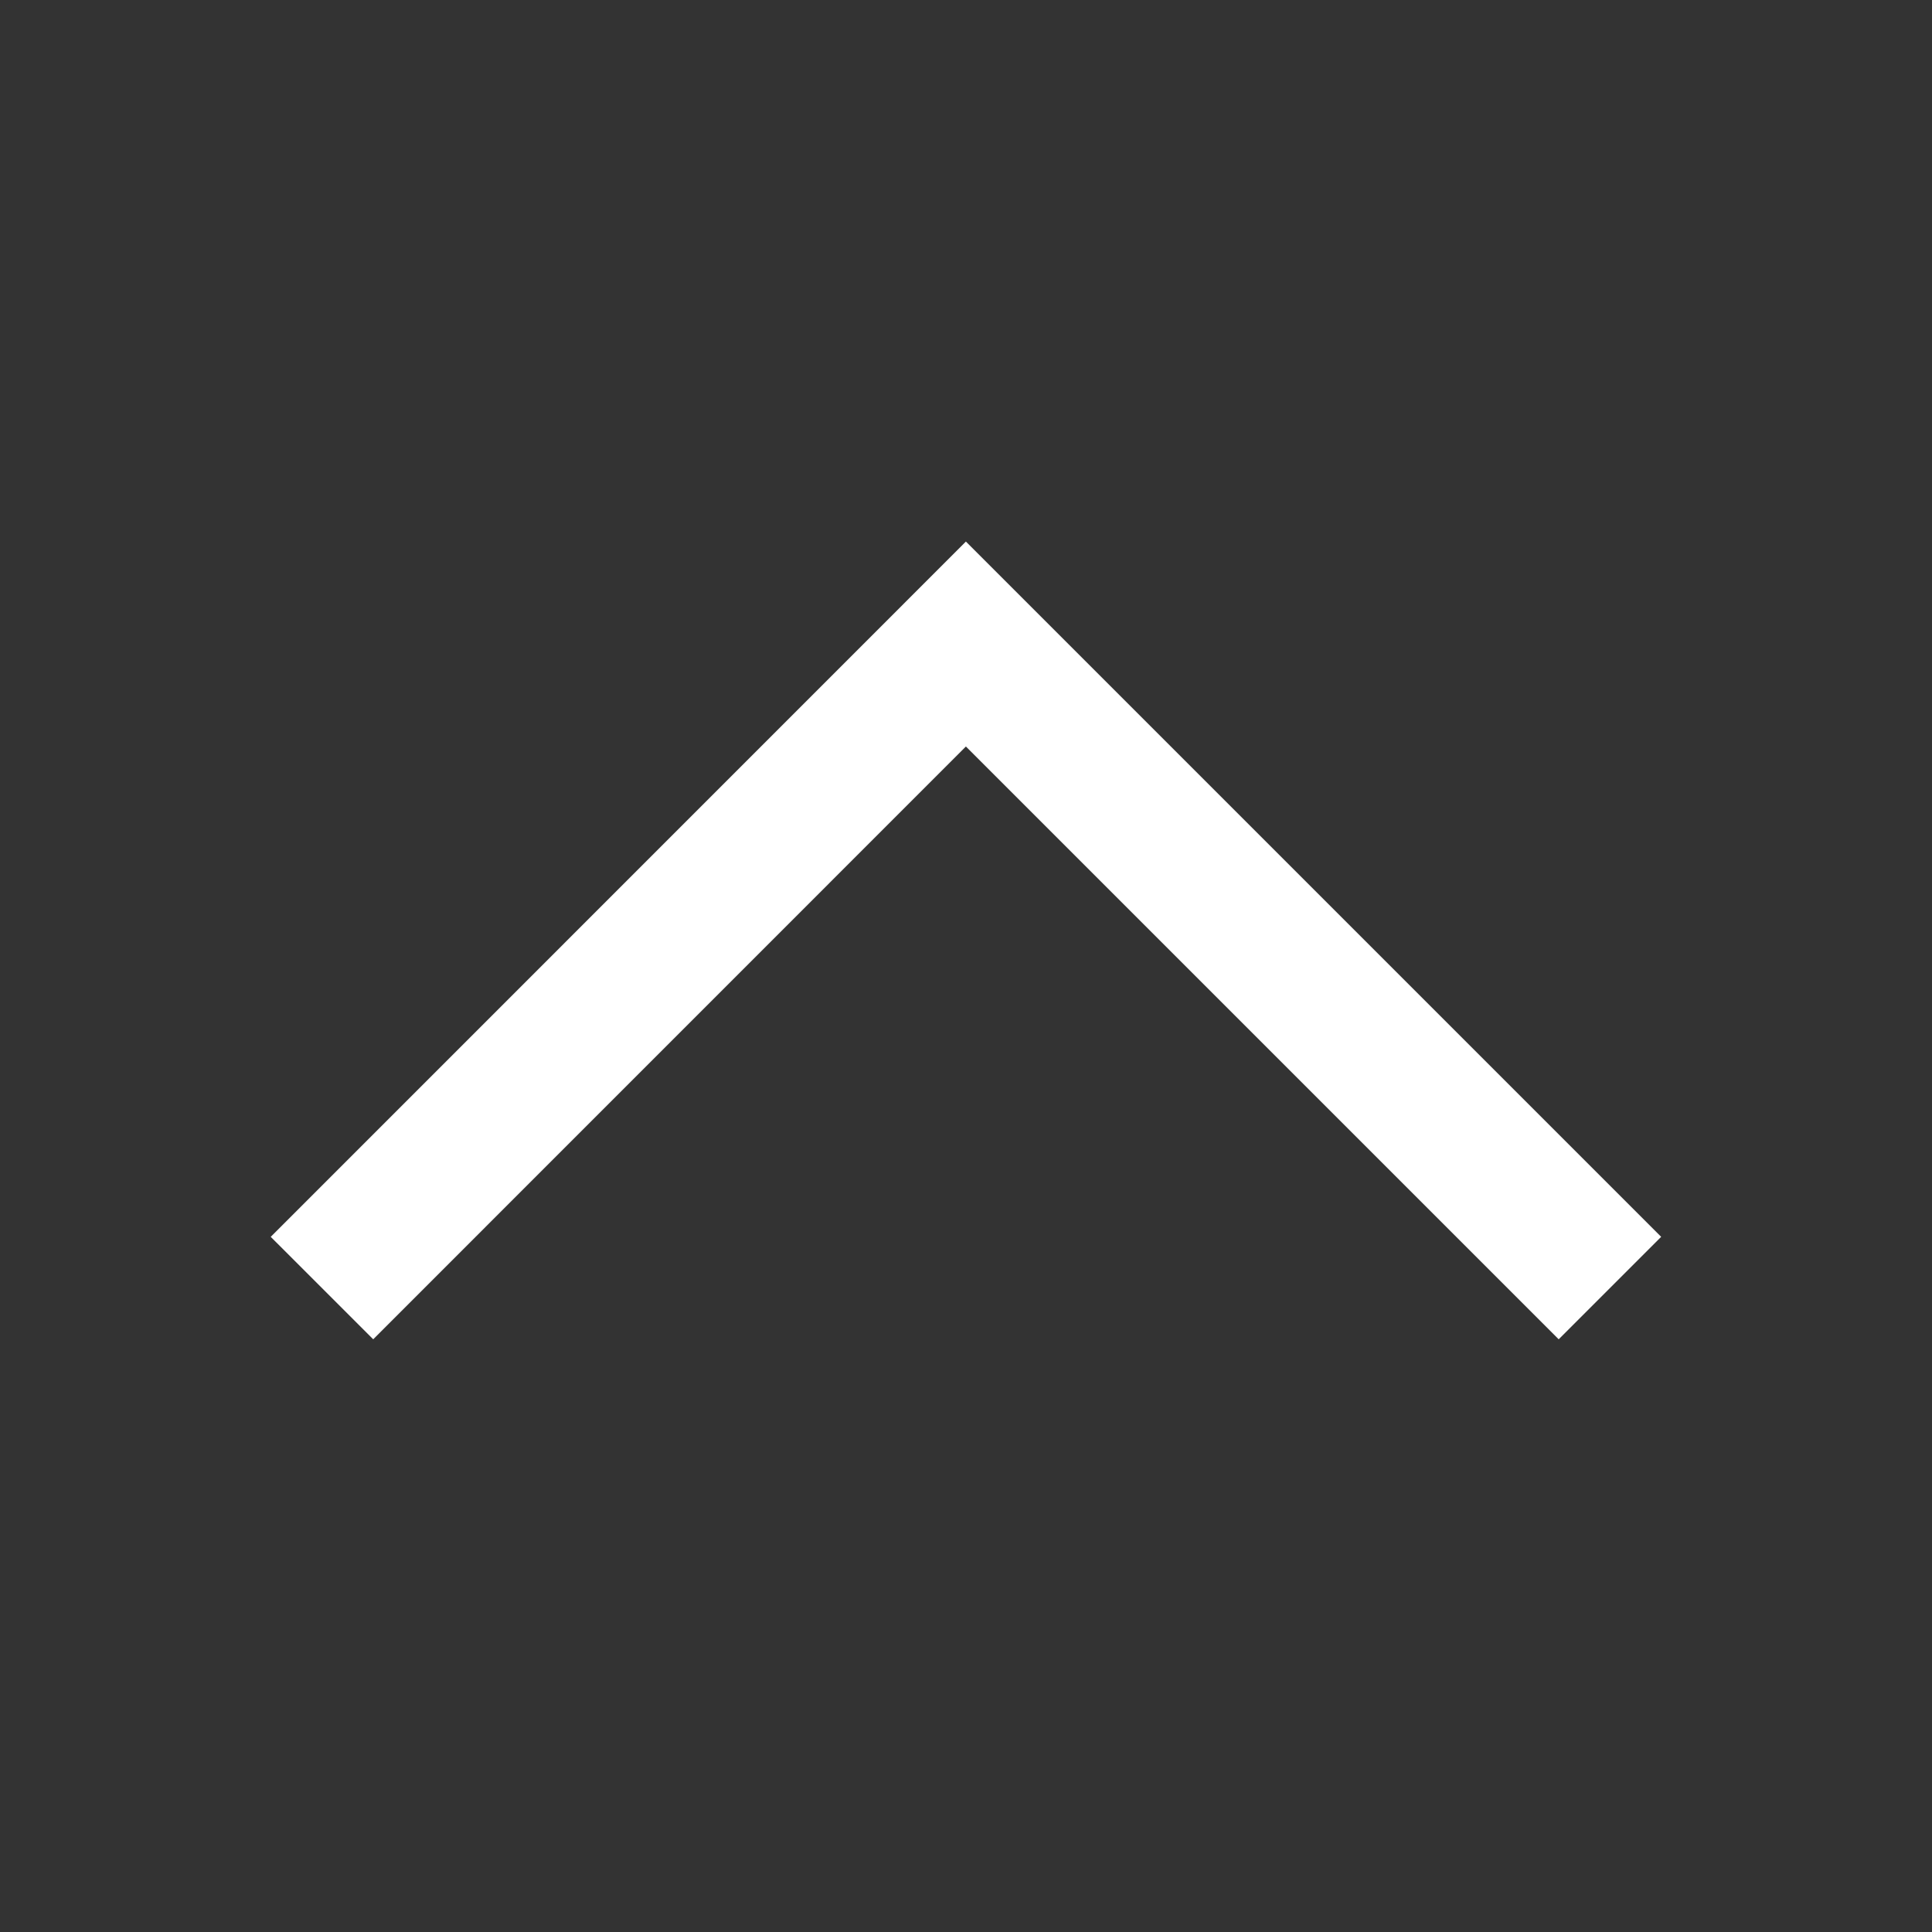 <svg width="20" height="20" viewBox="0 0 20 20" fill="none" xmlns="http://www.w3.org/2000/svg">
<rect x="0" y="0" width="20" height="20" fill="#333333" stroke="none"/>
<path d="M16.666 13.334L9.999 6.667L3.333 13.334" stroke="white" stroke-width="1.5"/>
</svg>
